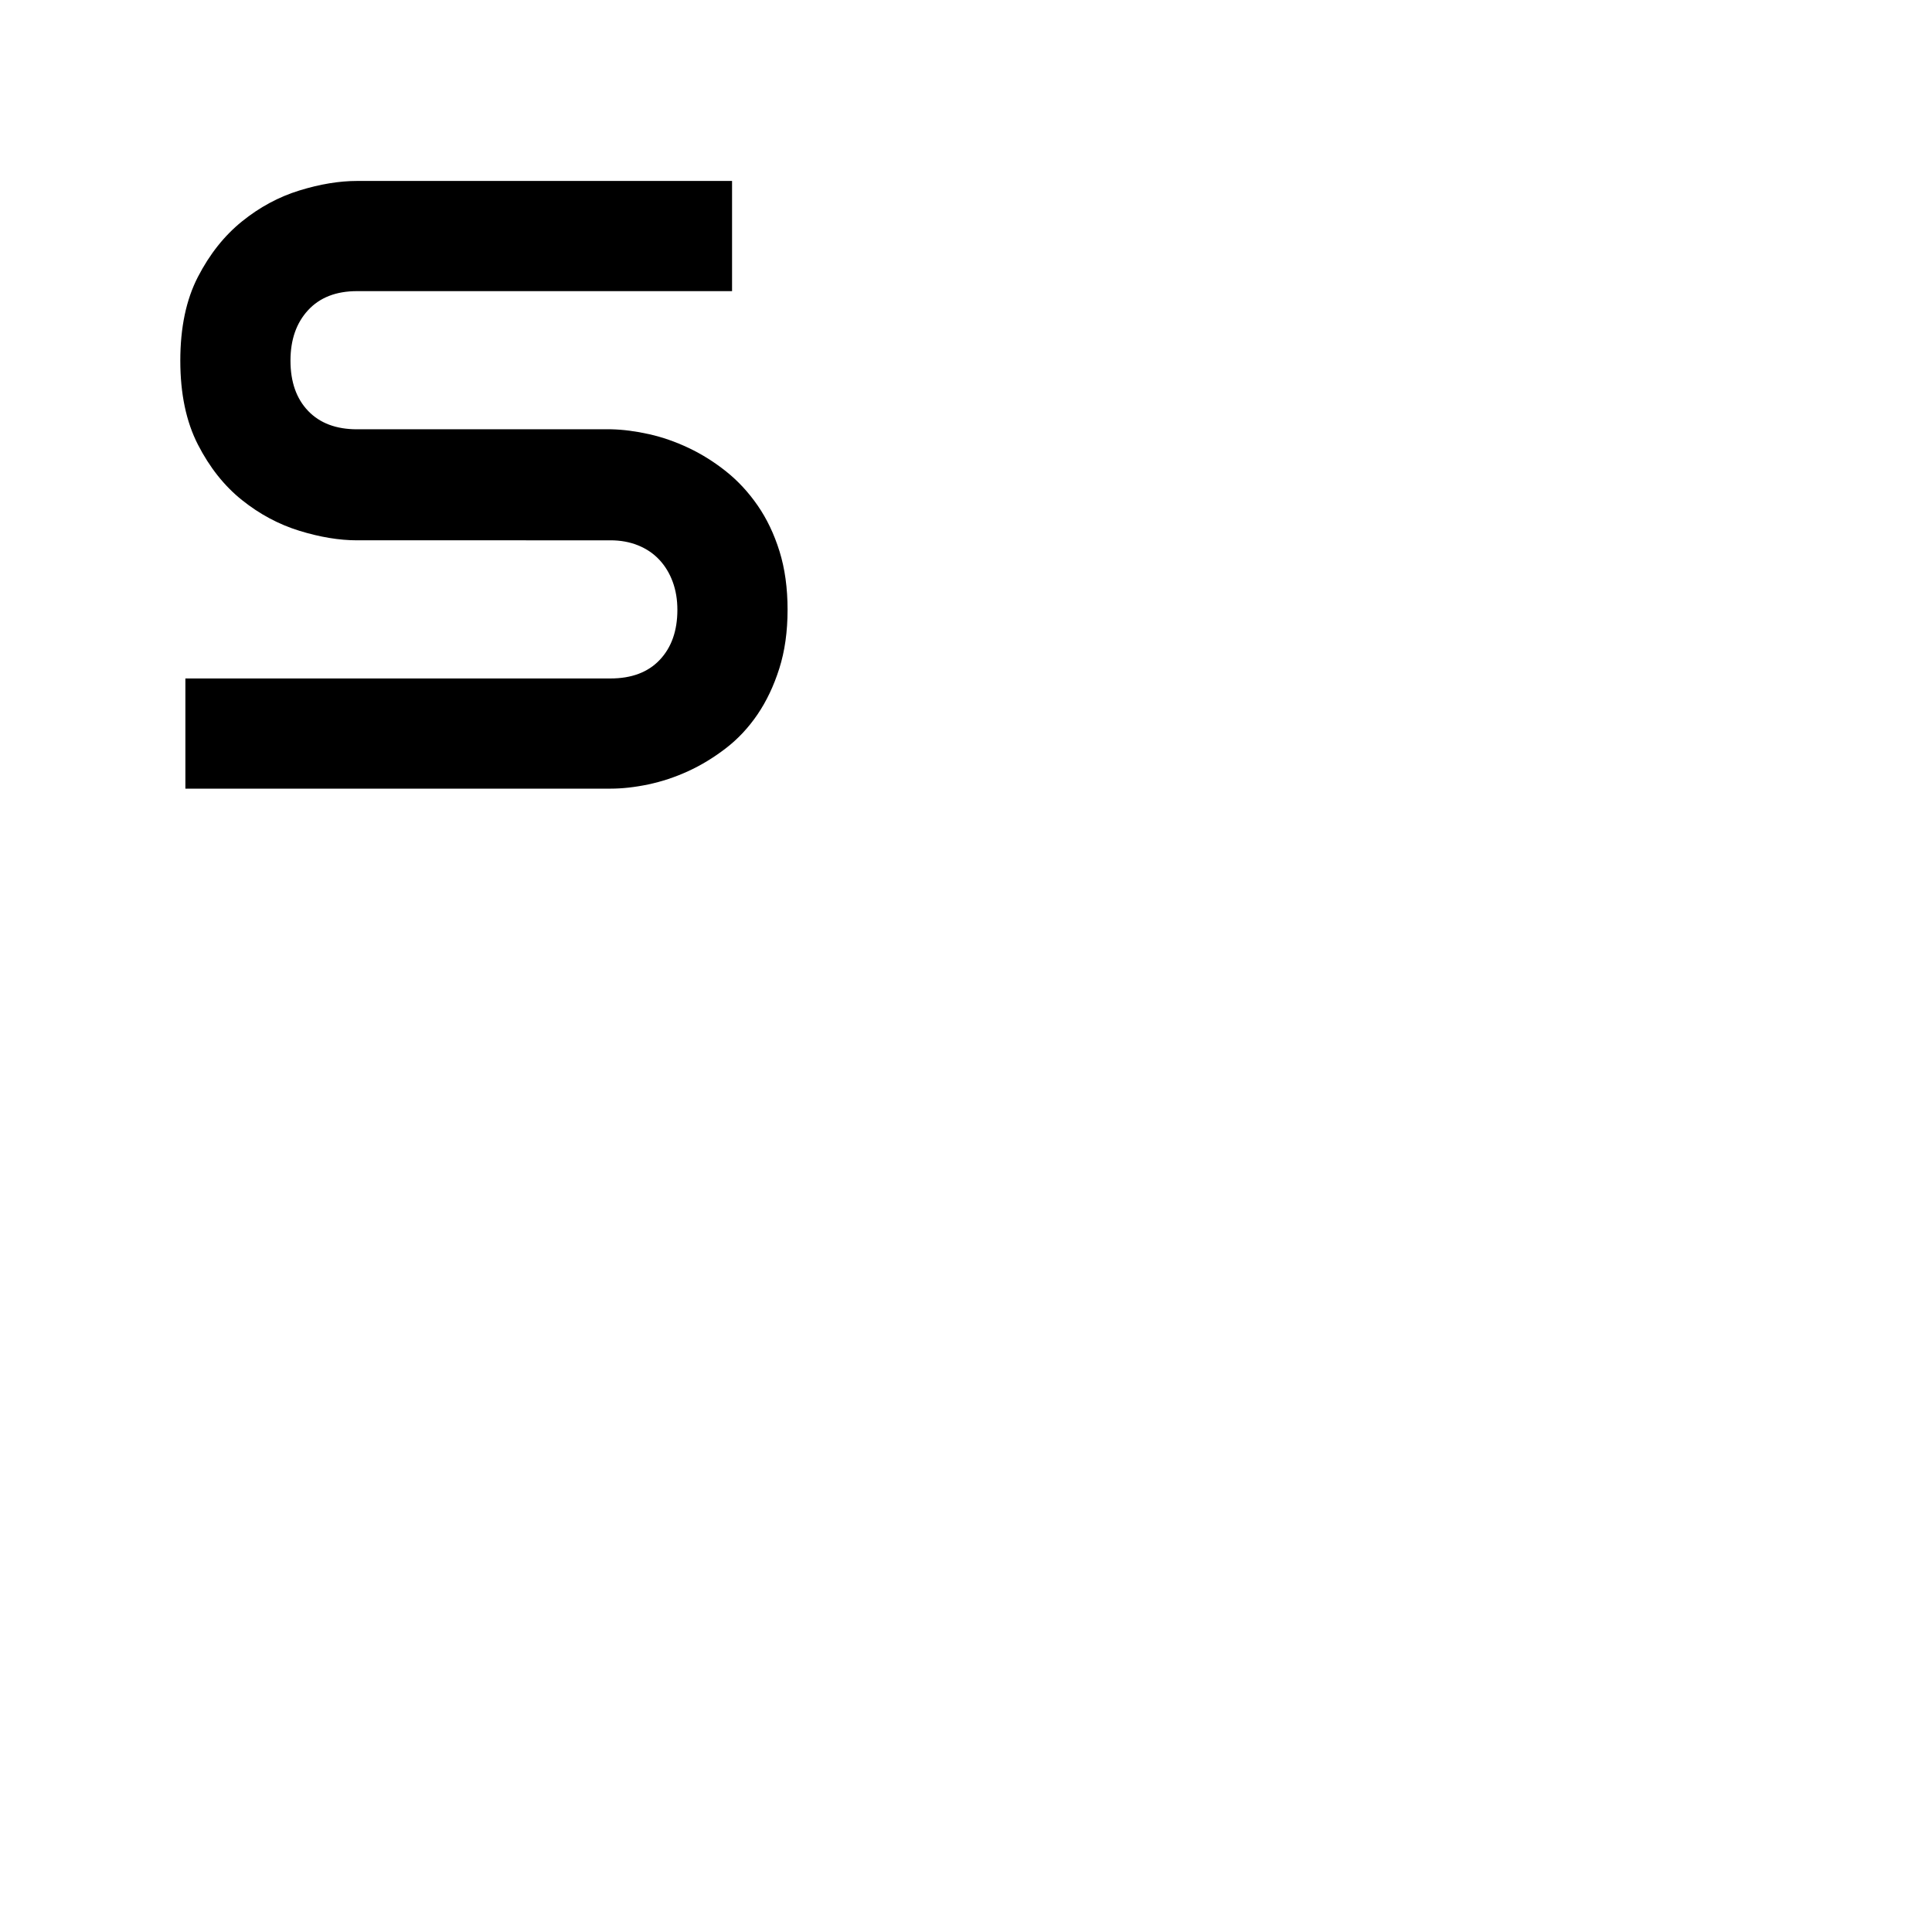 <svg xmlns="http://www.w3.org/2000/svg" version="1.1" viewBox="0 0 512 512" fill="currentColor"><path fill="currentColor" fill-rule="evenodd" d="M208.714 161.607c0 5.765-.73 10.95-2.19 15.555c-1.46 4.604-3.388 8.666-5.784 12.185s-5.203 6.513-8.423 8.984c-3.219 2.47-6.55 4.492-9.995 6.065c-3.444 1.572-6.944 2.732-10.5 3.481c-3.557.749-6.907 1.123-10.051 1.123H49.129v-29.2H161.77c5.615 0 9.976-1.646 13.083-4.94c3.107-3.295 4.66-7.712 4.66-13.253c0-2.695-.411-5.166-1.235-7.412c-.823-2.246-2.002-4.192-3.537-5.84c-1.535-1.647-3.407-2.92-5.616-3.818c-2.208-.898-4.66-1.348-7.355-1.348H94.612c-4.717 0-9.808-.842-15.273-2.526c-5.466-1.685-10.538-4.399-15.217-8.142c-4.68-3.744-8.573-8.648-11.68-14.712c-3.107-6.065-4.66-13.477-4.66-22.237c0-8.76 1.553-16.153 4.66-22.18c3.107-6.027 7-10.93 11.68-14.712c4.679-3.78 9.751-6.513 15.217-8.198c5.465-1.685 10.556-2.527 15.273-2.527h99.39v29.2h-99.39c-5.54 0-9.864 1.684-12.97 5.053c-3.108 3.37-4.662 7.824-4.662 13.364c0 5.616 1.554 10.052 4.661 13.308c3.107 3.257 7.43 4.886 12.971 4.886h67.383c3.145.074 6.476.505 9.995 1.291c3.52.786 7.02 2.003 10.5 3.65c3.482 1.647 6.795 3.725 9.94 6.233c3.144 2.508 5.933 5.522 8.366 9.04c2.434 3.52 4.362 7.562 5.784 12.13c1.423 4.566 2.134 9.732 2.134 15.497"/></svg>